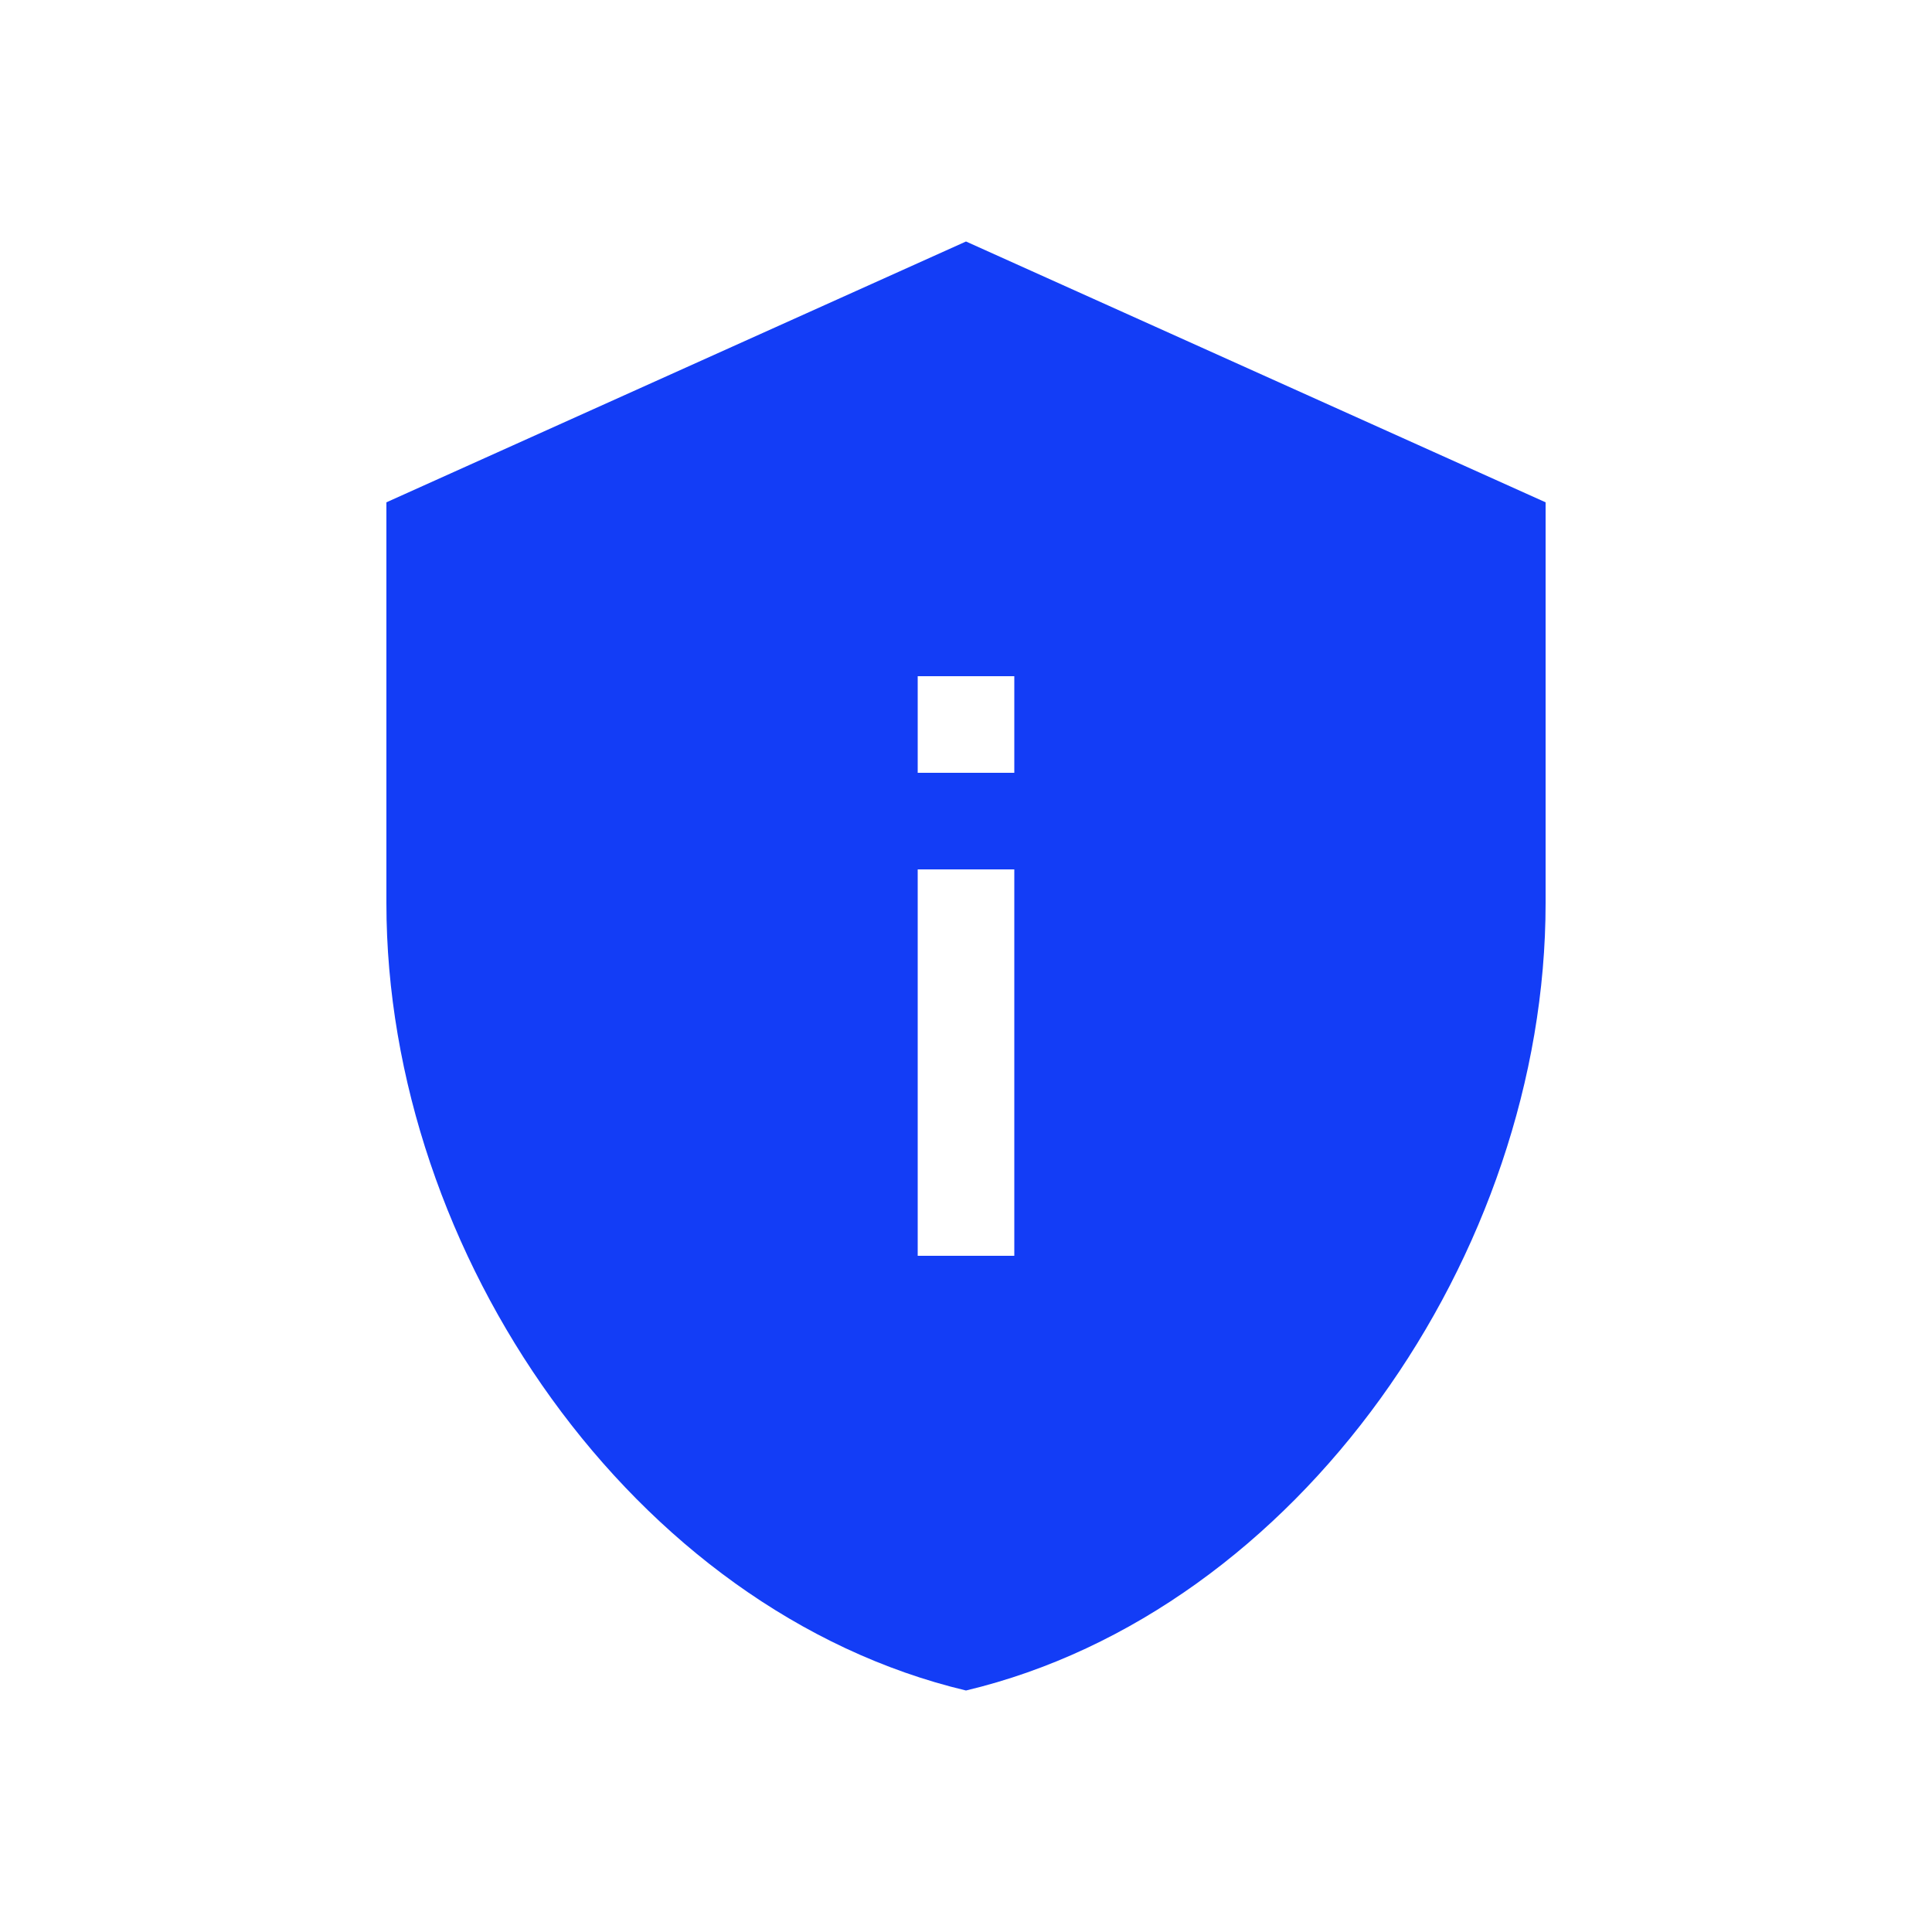 <svg fill="#133DF6" xmlns="http://www.w3.org/2000/svg" enable-background="new 0 0 20 20" height="20" viewBox="0 0 20 20" width="20"><g><rect fill="none" height="20" width="20" x="0" y="0"/><path d="M10,2.5L4,5.2v4.15c0,3.63,2.56,7.33,6,8.15c3.44-0.82,6-4.52,6-8.15V5.2L10,2.5z M10.5,13h-1V9h1V13z M10.5,8h-1V7h1V8z"/></g></svg>